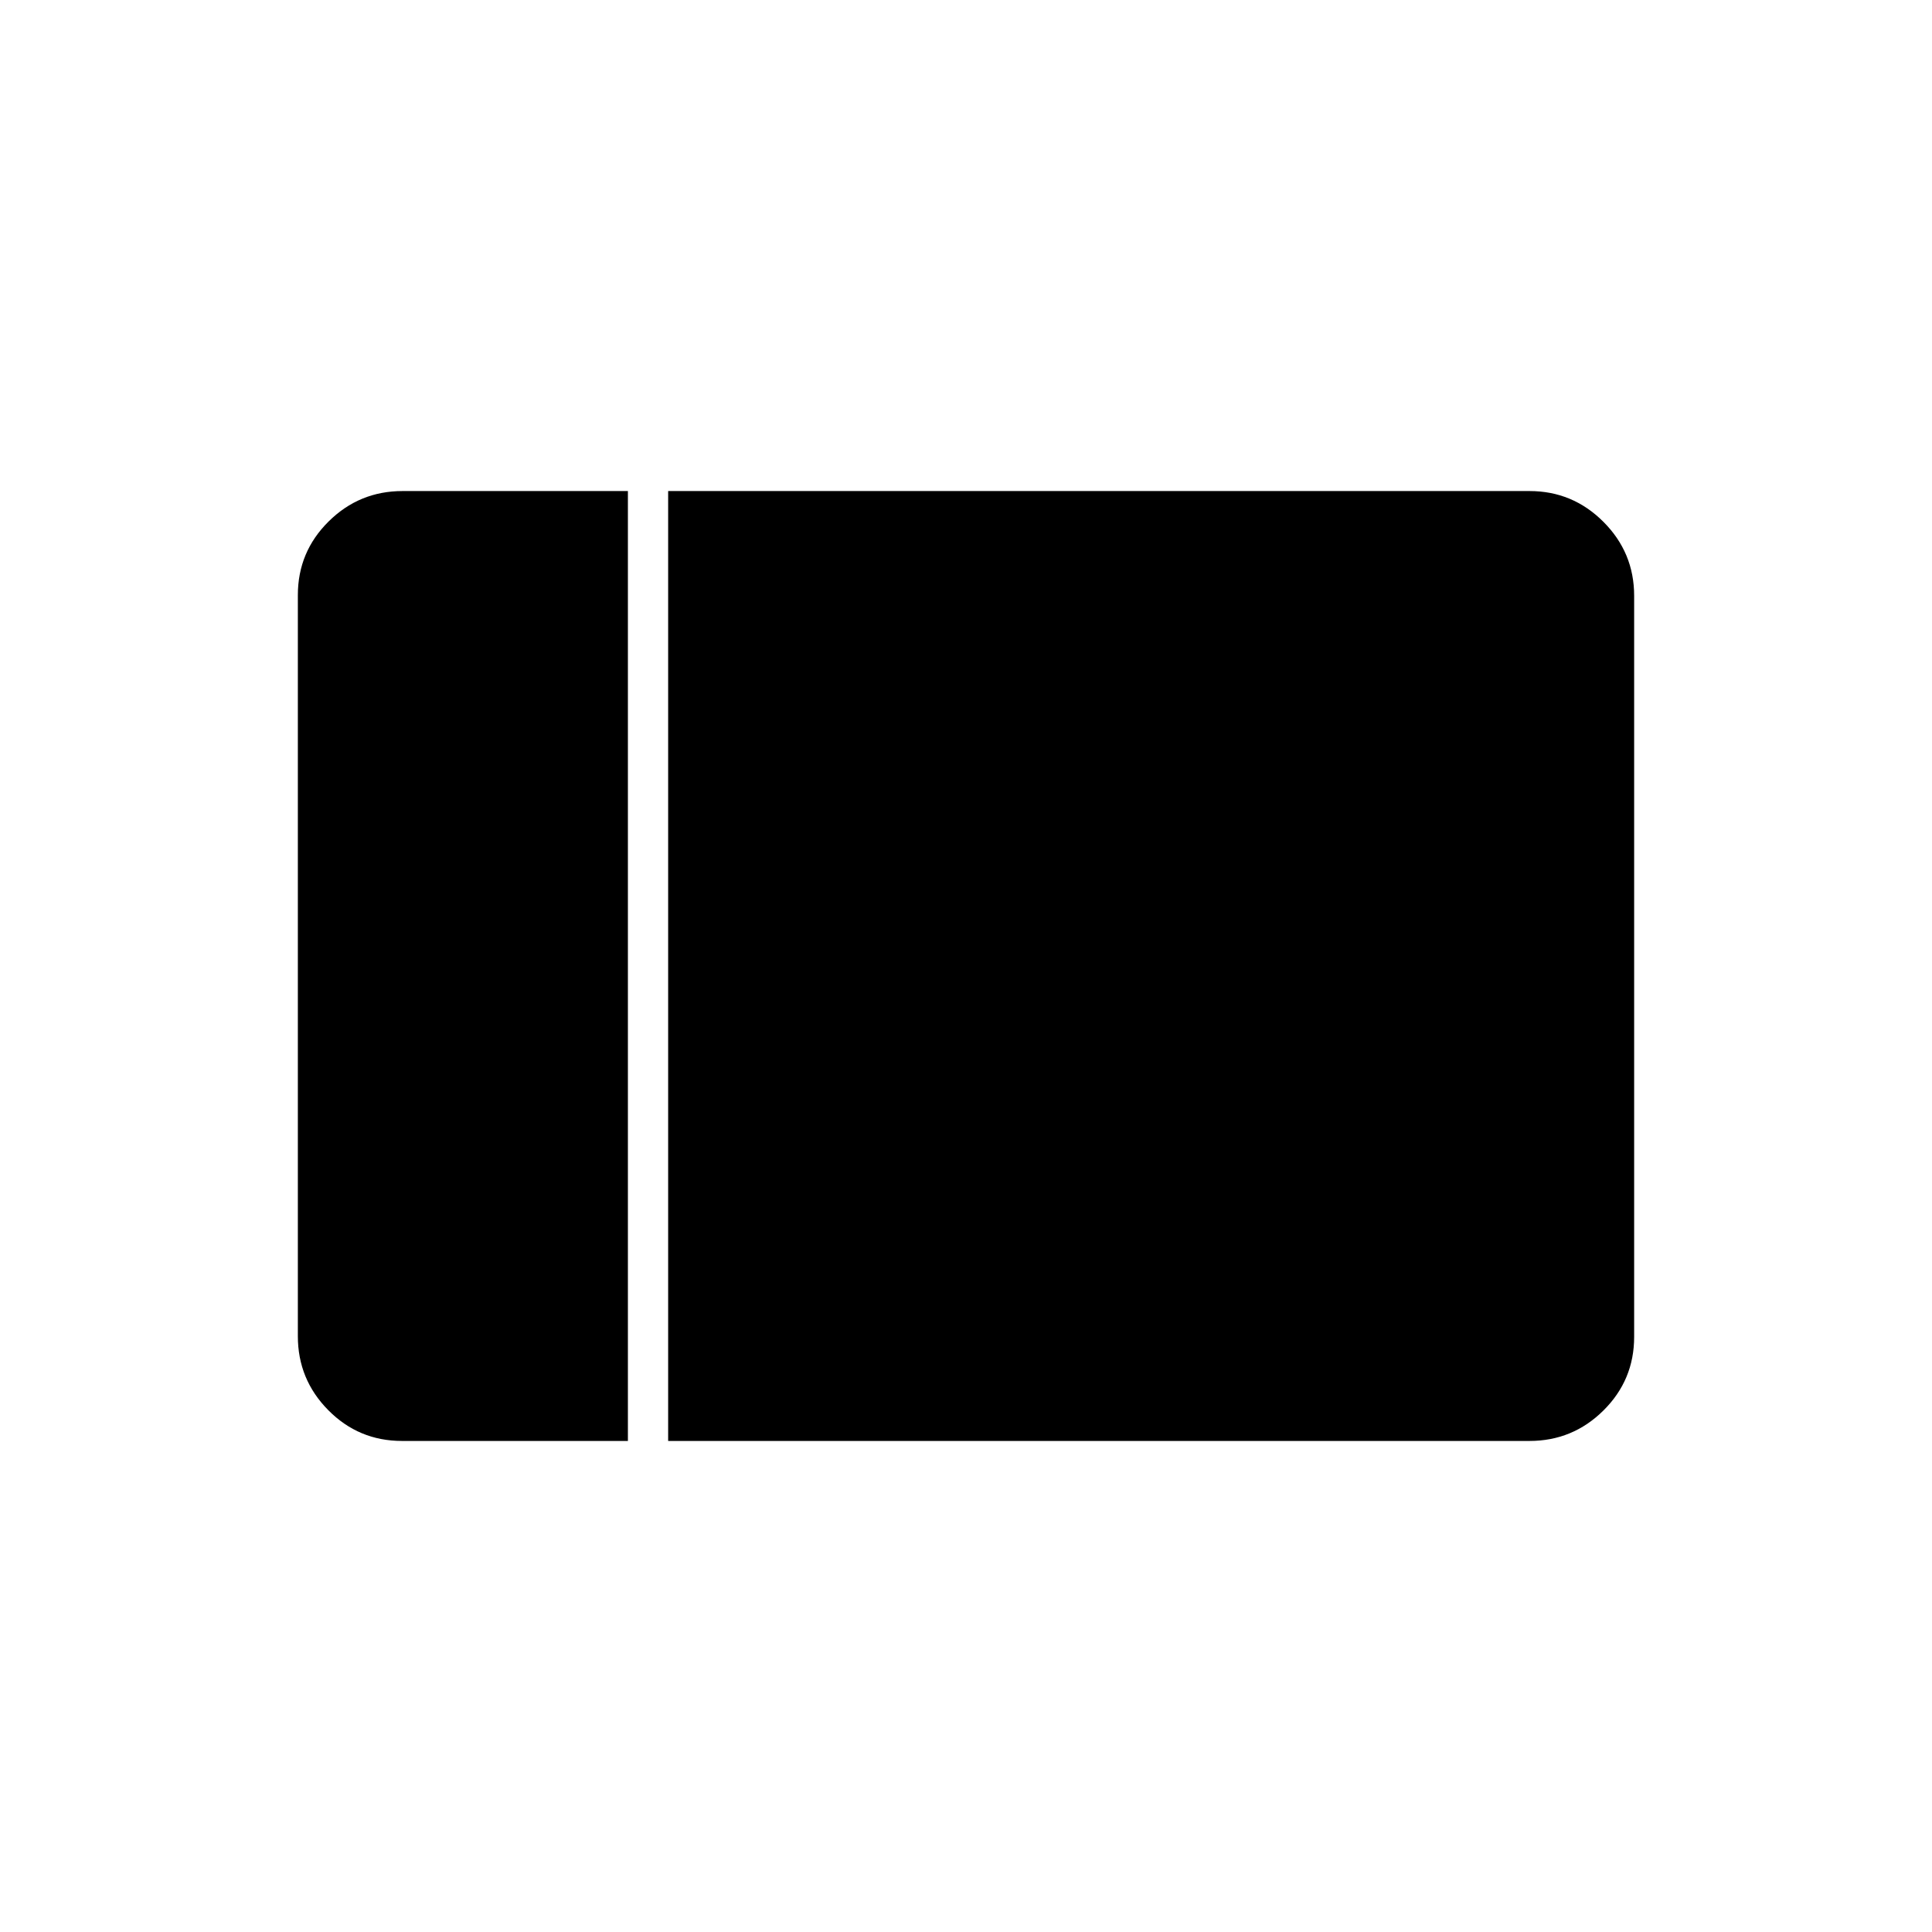 <svg xmlns="http://www.w3.org/2000/svg" height="20" viewBox="0 -960 960 960" width="20"><path d="M199.751-244q-21.501 0-36.626-15.287Q148-274.574 148-296.04v-368.243q0-21.467 15.275-36.592T200-716h112v472H199.751ZM332-244v-472h428q21.45 0 36.725 15.287Q812-685.426 812-663.96v368.243q0 21.467-15.275 36.592T760-244H332Z"/></svg>